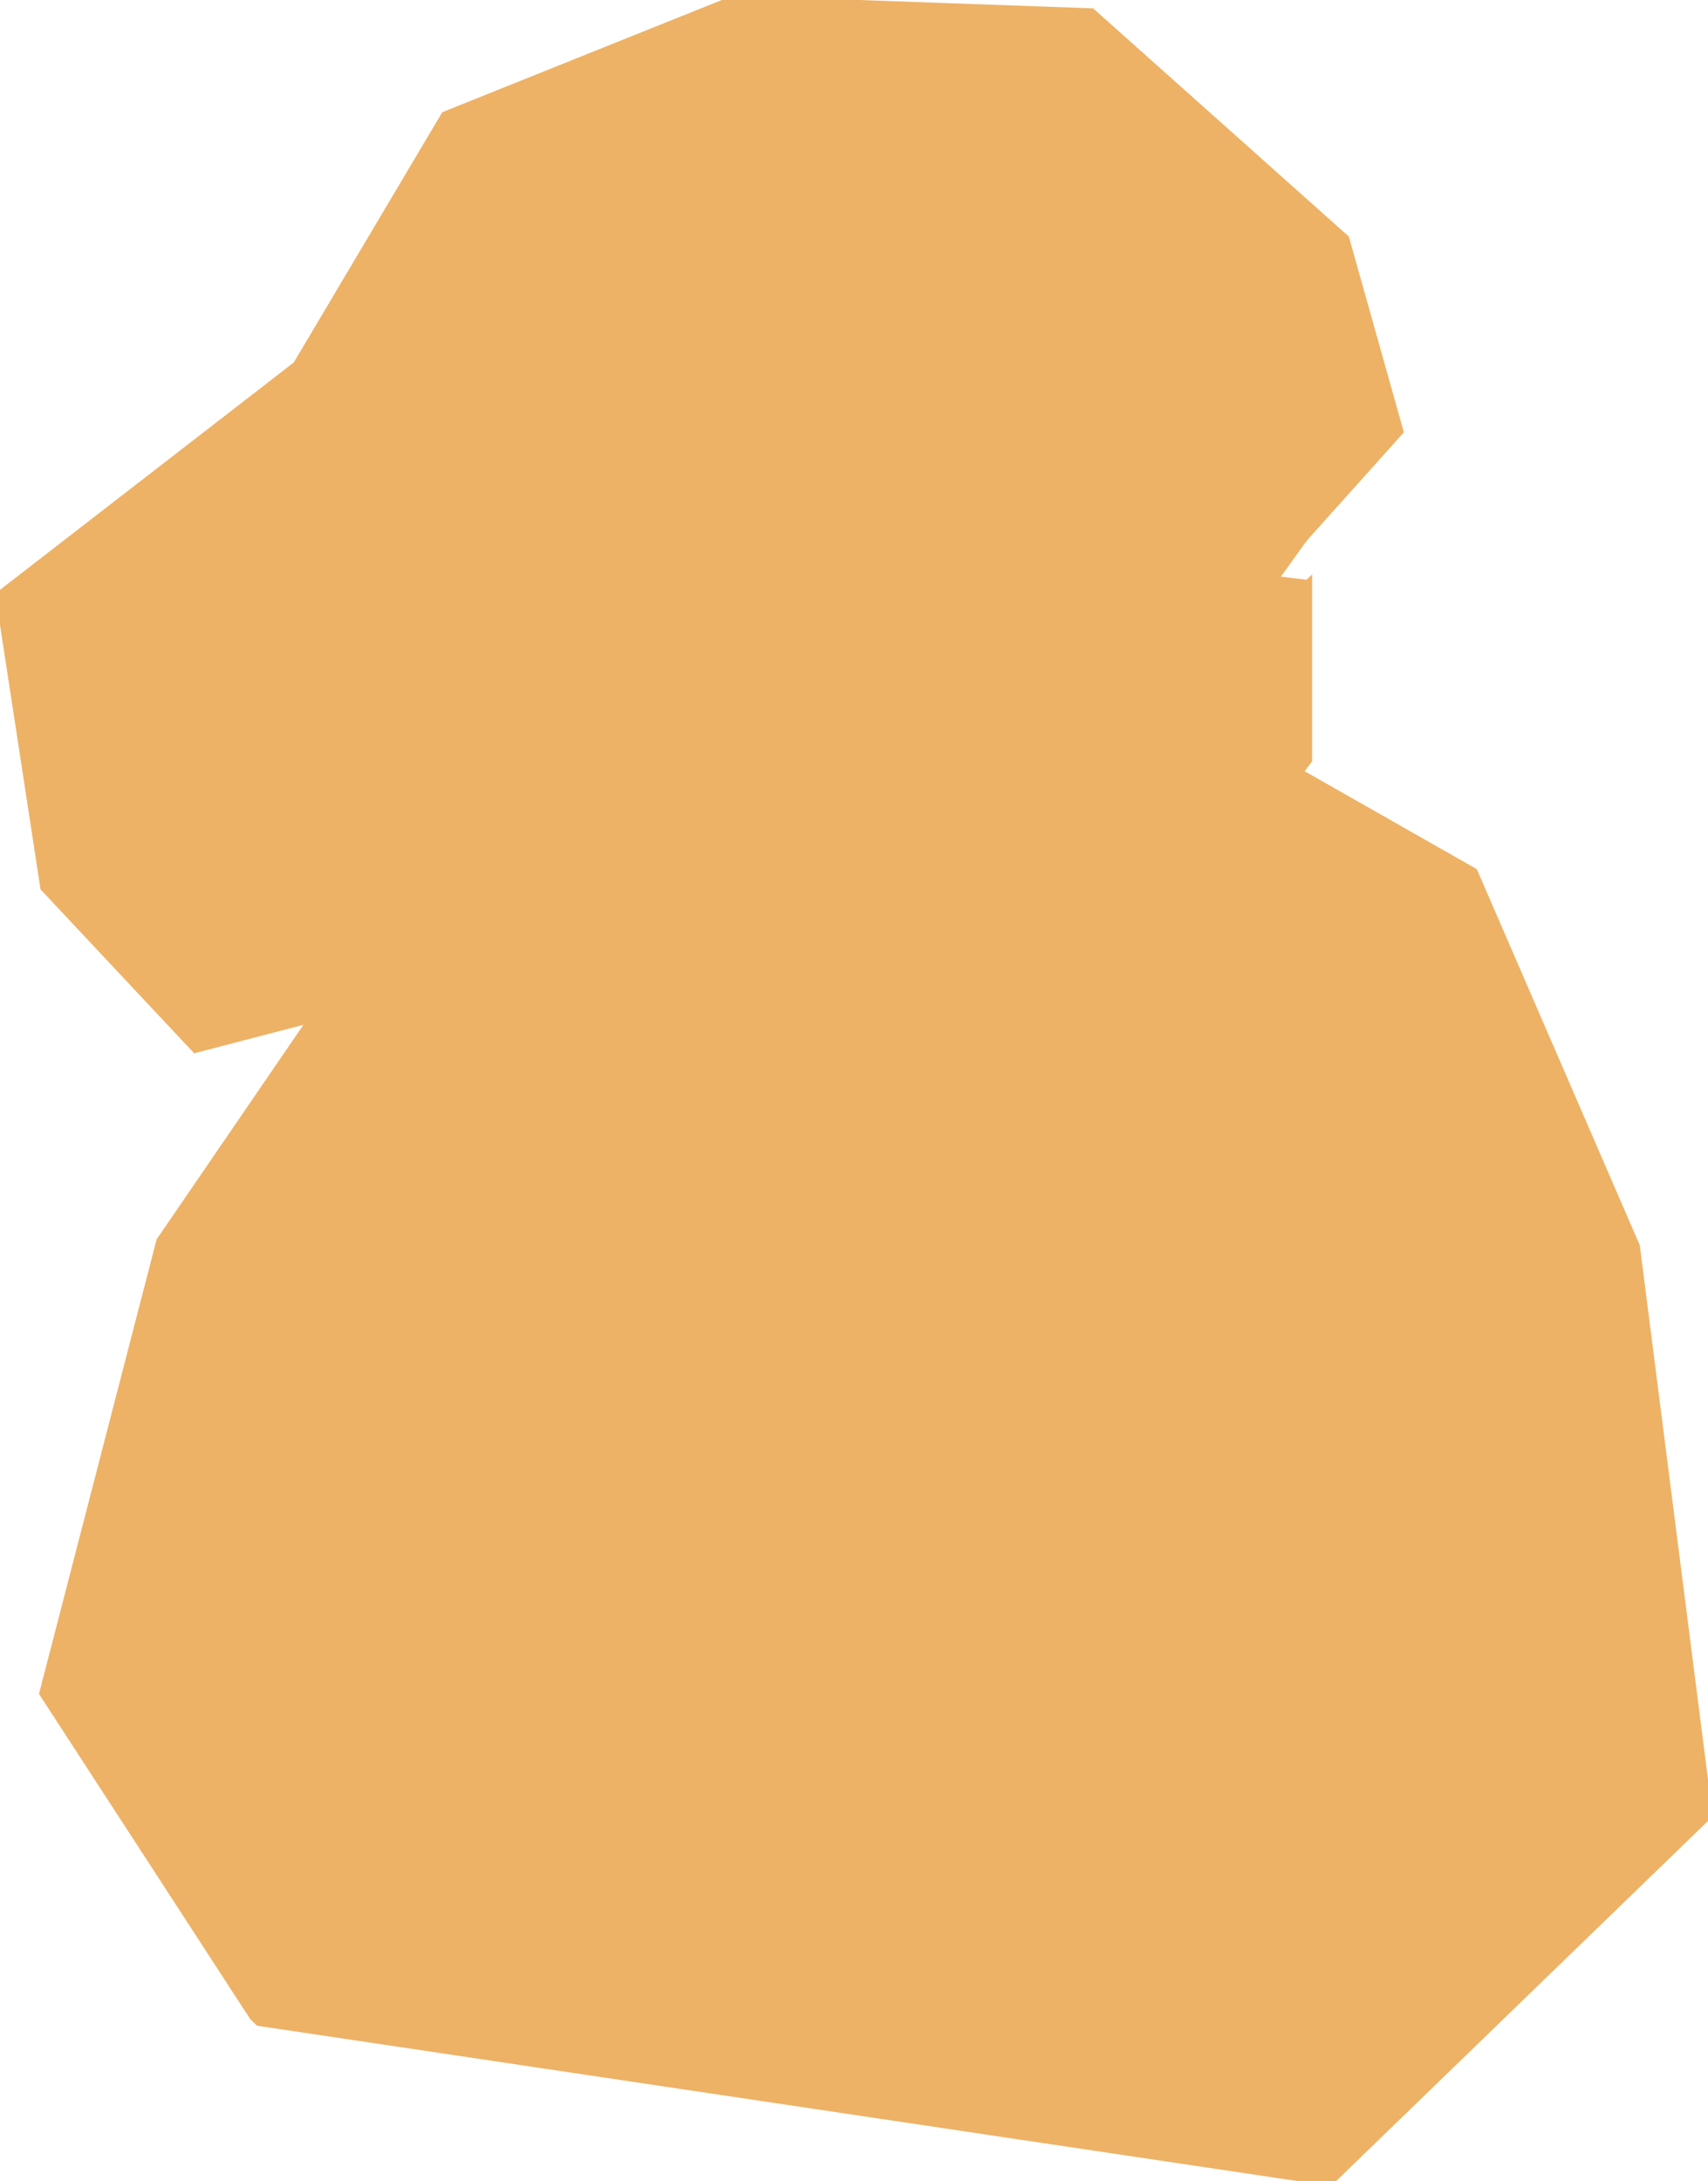 <svg width="94" height="120" viewBox="0 0 94 120" fill="none" xmlns="http://www.w3.org/2000/svg">
<g clip-path="url(#clip0_537_4958)">
<path d="M14.674 110.353L3.386 92.984L9.682 68.665L22.165 50.427L30.512 54.302H40.716C40.716 54.302 59.64 49.829 59.857 48.375C60.074 46.921 66.008 40.454 66.008 40.454L80.374 48.624L89.125 68.81L93.046 99.498L72.857 119.04L14.677 110.356L14.674 110.353Z" fill="#EDB266" stroke="#EDB266" stroke-width="2.301" stroke-miterlimit="10"/>
<path d="M14.384 91.475C14.493 91.801 21.904 104.612 22.23 104.721C22.556 104.83 61.099 106.863 61.099 106.863L71.005 92.753L68.947 71.845C68.947 71.845 54.185 47.022 54.076 47.961C53.967 48.9 37.548 55.161 37.004 55.376C36.689 55.502 26.635 54.92 26.635 54.92L18.58 66.068L14.384 91.475Z" fill="#EDB266"/>
<path d="M75.121 24.45L69.919 31.699L70.423 42.965L61.122 50.633L43.861 56.659L25.3 55.681L18.008 53.8L13.585 51.782L15.352 42.816L19.602 36.464L53.794 31.906L75.121 24.45Z" fill="#EDB266" stroke="#EDB266" stroke-width="0.963" stroke-miterlimit="10"/>
<path d="M71.582 32.401L70.744 32.3L70.842 34.32L71.391 35.257L71.582 32.401Z" fill="#EDB266" stroke="#EDB266" stroke-width="1.085" stroke-miterlimit="10"/>
<path d="M71.391 33.562L64.127 40.743C64.127 40.743 51.101 46.655 48.497 46.963C45.892 47.271 31.968 48.43 31.968 48.43L28.256 51.969L20.031 54.323L25.302 55.681L45.051 58.009L63.215 52.437L71.391 41.608V33.562Z" fill="#EDB266" stroke="#EDB266" stroke-width="1.644" stroke-miterlimit="10"/>
<path d="M11.058 56.659L28.388 52.145L36.039 44.764L49.554 40.454L63.719 37.163L75.984 23.485L73.217 13.647L59.704 1.594L40.545 0.911L25.132 7.094L17.046 20.715L0.975 33.148L3.314 48.401L11.058 56.659Z" fill="#EDB266" stroke="#EDB266" stroke-width="2.301" stroke-miterlimit="10"/>
<path d="M59.668 30.859L66.848 23.403L66.341 15.579L55.651 6.051L42.462 5.617L29.33 10.612L20.39 24.251L6.932 35.194L7.566 45.188L11.797 51.05L24.28 46.156L33.616 36.286L59.668 30.859Z" fill="#EDB266" stroke="#EDB266" stroke-width="0.963" stroke-miterlimit="10"/>
<path d="M52.583 16.679L58.186 21.338L57.676 26.422L49.011 37.347L42.488 40.974L37.009 37.099L52.583 16.679Z" fill="#EDB266" stroke="#EDB266" stroke-width="0.602" stroke-miterlimit="10"/>
<path d="M54.593 24.694L55.693 19.266L52.483 16.596L45.051 19.53L36.891 30.253L36.896 36.985L39.653 38.969L46.428 34.99L54.593 24.694Z" fill="#EDB266" stroke="#EDB266" stroke-width="0.602" stroke-miterlimit="10"/>
<path d="M50.959 24.714L51.642 21.695L49.619 19.579L46.029 20.997L39.283 29.749L39.467 34.222L42.485 34.02L45.781 31.244L50.959 24.714Z" fill="#EDB266" stroke="#EDB266" stroke-width="0.602" stroke-miterlimit="10"/>
<path d="M54.816 24.779L57.436 26.334L48.854 37.156L46.585 35.171L54.816 24.779Z" fill="#EDB266"/>
<path d="M46.927 22.963L48.287 23.155L49.133 24.034L48.97 25.167L47.63 26.368L46.66 26.469L45.362 25.747L44.482 26.526L44.777 27.542L45.395 27.801L45.962 27.811L46.293 28.448L45.457 29.7L44.604 30.246L43.577 29.19L43.437 26.733L43.719 25.902L44.746 24.746L47.431 25.26L47.687 24.458L46.676 23.856L45.408 24.091L45.941 23.281L46.927 22.963Z" fill="#EDB266"/>
<path d="M42.579 29.089L47.972 22.358L47.31 22.378L42.462 28.489L42.579 29.089Z" fill="#EDB266"/>
<path d="M43 30.453L49.157 22.578L48.282 22.428L42.749 29.402L43 30.453Z" fill="#EDB266"/>
<path d="M19.767 21.811L21.138 29.319L26.034 31.466L40.455 29.174L47.115 25.087L46.399 18.094L19.767 21.811Z" fill="#EDB266" stroke="#EDB266" stroke-width="0.628" stroke-miterlimit="10"/>
<path d="M26.045 27.764L20.527 25.977L19.744 21.677L26.239 16.402L40.214 14.467L46.355 17.931L46.745 21.47L39.635 25.604L26.045 27.764Z" fill="#EDB266" stroke="#EDB266" stroke-width="0.628" stroke-miterlimit="10"/>
<path d="M27.931 24.458L24.827 23.532L23.937 20.598L27.075 18.05L38.526 16.392L42.511 18.86L40.776 21.509L36.552 23.09L27.931 24.458Z" fill="#EDB266" stroke="#EDB266" stroke-width="0.628" stroke-miterlimit="10"/>
<path d="M26.009 28.013L26.081 31.203L40.362 28.931L39.721 25.842L26.009 28.013Z" fill="#EDB266"/>
<path d="M28.406 19.879L27.881 21.219L28.248 22.443L29.366 22.878L31.151 22.272L31.743 21.436L31.748 19.882L32.915 19.478L33.688 20.272L33.608 20.968L33.326 21.491L33.735 22.122L35.307 22L36.244 21.501L35.809 20.021L33.639 18.632L32.734 18.464L31.153 18.805L30.245 21.519L29.379 21.341L29.35 20.109L30.214 19.075L29.203 19.144L28.406 19.879Z" fill="#EDB266"/>
<path d="M36.231 19.059L27.318 20.52L27.675 19.925L35.742 18.645L36.231 19.059Z" fill="#EDB266"/>
<path d="M37.255 20.143L26.909 21.716L27.222 20.839L36.427 19.377L37.255 20.143Z" fill="#EDB266"/>
<path d="M35.897 29.2L37.49 32.31L37.847 36.7L34.081 42.467L25.61 46.458L14.57 43.204L10.062 36.346L11.402 30.858L15.631 29.979L35.897 29.2Z" fill="#EDB266" stroke="#EDB266" stroke-width="0.759" stroke-miterlimit="10"/>
<path d="M25.599 42.652C25.956 42.585 32.175 39.413 32.175 39.413L36.166 34.767L35.899 29.2L31.218 25.751L25.077 24.054L17.307 25.073L11.859 29.026L10.512 34.674L15.134 40.014L25.602 42.652H25.599Z" fill="#EDB266" stroke="#EDB266" stroke-width="0.759" stroke-miterlimit="10"/>
<path d="M14.969 40.299L14.77 42.974L25.595 46.148V42.971L14.969 40.299Z" fill="#EDB266"/>
<path d="M32.356 39.652L33.9 42.242L37.544 36.625L37.244 32.403L36.259 30.566L36.463 34.874" fill="#EDB266"/>
<path d="M24.141 38.938L17.64 36.69L15.051 32.957L15.631 29.979L19.942 26.846L25.568 26.404L31.973 29.226L33.031 33.221L30.32 36.78L24.141 38.938Z" fill="#EDB266" stroke="#EDB266" stroke-width="0.759" stroke-miterlimit="10"/>
<path d="M20.773 29.474L19.477 30.625L19.208 32.139L20.17 33.215L22.415 33.538L23.507 32.967L24.363 31.298L25.832 31.5L25.26 32.845L24.795 33.549L24.208 33.957L24.588 34.977L26.057 35.587L27.037 35.155L27.674 33.735L27.738 31.153L26.437 30.149L24.909 29.973L21.854 32.237L21.021 31.572L21.66 30.235L23.45 29.466L22.03 29.117L20.773 29.474Z" fill="#EDB266"/>
<path d="M29.244 32.892L19.068 29.663L19.777 29.221L29.26 32.281L29.244 32.892Z" fill="#EDB266"/>
<path d="M28.952 34.309L18.163 30.631L18.978 29.86L29.091 33.28L28.952 34.309Z" fill="#EDB266"/>
<path d="M23.336 46.528L33.618 36.288L56.75 31.469C56.75 31.469 56.176 38.86 56.083 38.94C55.99 39.02 36.042 44.766 36.042 44.766L28.579 51.966L23.339 46.531L23.336 46.528Z" fill="#EDB266" stroke="#EDB266" stroke-width="0.963" stroke-miterlimit="10"/>
<path d="M23.036 47.066L26.96 51.576L28.455 51.573L30.887 49.183L25.026 45.4L23.595 46.797L23.036 47.066Z" fill="#EDB266"/>
<path d="M55.369 38.759L63.245 36.356L60.674 36.084L58.165 31.567L55.693 32.082L55.369 38.759Z" fill="#EDB266"/>
<path d="M3.761 40.299L4.154 47.993L11.197 56.248L17.873 54.512L24.337 52.285L26.96 51.576L34.862 41.269L33.794 36.664L23.595 46.797L11.668 51.526L9.27 48.215L7.198 45.328L7.035 43.056L3.761 40.299Z" fill="#EDB266"/>
<path d="M21.267 81.549L20.183 89.941L25.594 99.353L48.214 100.657L56.747 94.36L58.186 85.675L55.007 76.665L37.847 71.346L26.96 73.027L21.267 81.549Z" fill="#EDB266"/>
<path d="M26.133 55.342L31.003 55.981L34.951 52.334L33.789 48.924L32.954 48.999L31.968 49.948L30.54 52.833L26.133 55.342Z" fill="#EDB266"/>
<path d="M50.785 46.774L54.875 48.055L54.2 54.76L58.974 53.278L59.264 49.079L55.684 44.878L50.785 46.774Z" fill="#EDB266"/>
<path d="M62.229 42.06L66.305 43.282L65.793 48.347L69.36 43.587L68.525 39.546L66.551 38.969L64.363 41.085L62.229 42.06Z" fill="#EDB266"/>
<path d="M38.587 46.932L35.114 58.367L38.587 89.942L48.215 87.662L39.312 59.489L42.731 46.66L38.587 46.932Z" fill="#EDB266" stroke="#EDB266" stroke-width="1.644" stroke-miterlimit="10"/>
<path d="M38.442 84.584C38.442 84.584 41.704 82.377 41.665 82.449C41.626 82.522 46.639 84.058 46.639 84.058L45.672 81.019L41.668 80.566L38.191 82.558L38.445 84.584H38.442Z" fill="#EDB266"/>
<path d="M36.696 69.002C36.696 69.002 38.592 67.431 38.553 67.504C38.515 67.576 41.89 69.113 41.89 69.113L40.804 65.621H38.553L36.443 66.684L36.696 68.999V69.002Z" fill="#EDB266"/>
<path d="M37.627 51.612L39.36 49.739L40.847 52.065L41.771 48.536L40.485 49.514L38.514 48.626L37.627 51.612Z" fill="#EDB266"/>
<path d="M42.731 46.66L39.311 59.489L45.431 78.856L51.432 76.515L53.116 67.395L48.005 62.162L47.125 46.156L42.731 46.66Z" fill="#EDB266" stroke="#EDB266" stroke-width="1.644" stroke-miterlimit="10"/>
<path d="M40.299 57.42L44.164 55.221L47.402 59.13L47.112 53.865L43.388 52.833L41.197 54.082L40.299 57.42Z" fill="#EDB266"/>
<path d="M44.449 74.401L48.098 68.883L52.638 67.558L49.671 64.519L45.258 65.677L43.737 72.109L44.449 74.401Z" fill="#EDB266"/>
</g>
<defs>
<clipPath id="clip0_537_4958">
<rect width="94" height="120" fill="white"/>
</clipPath>
</defs>
</svg>
